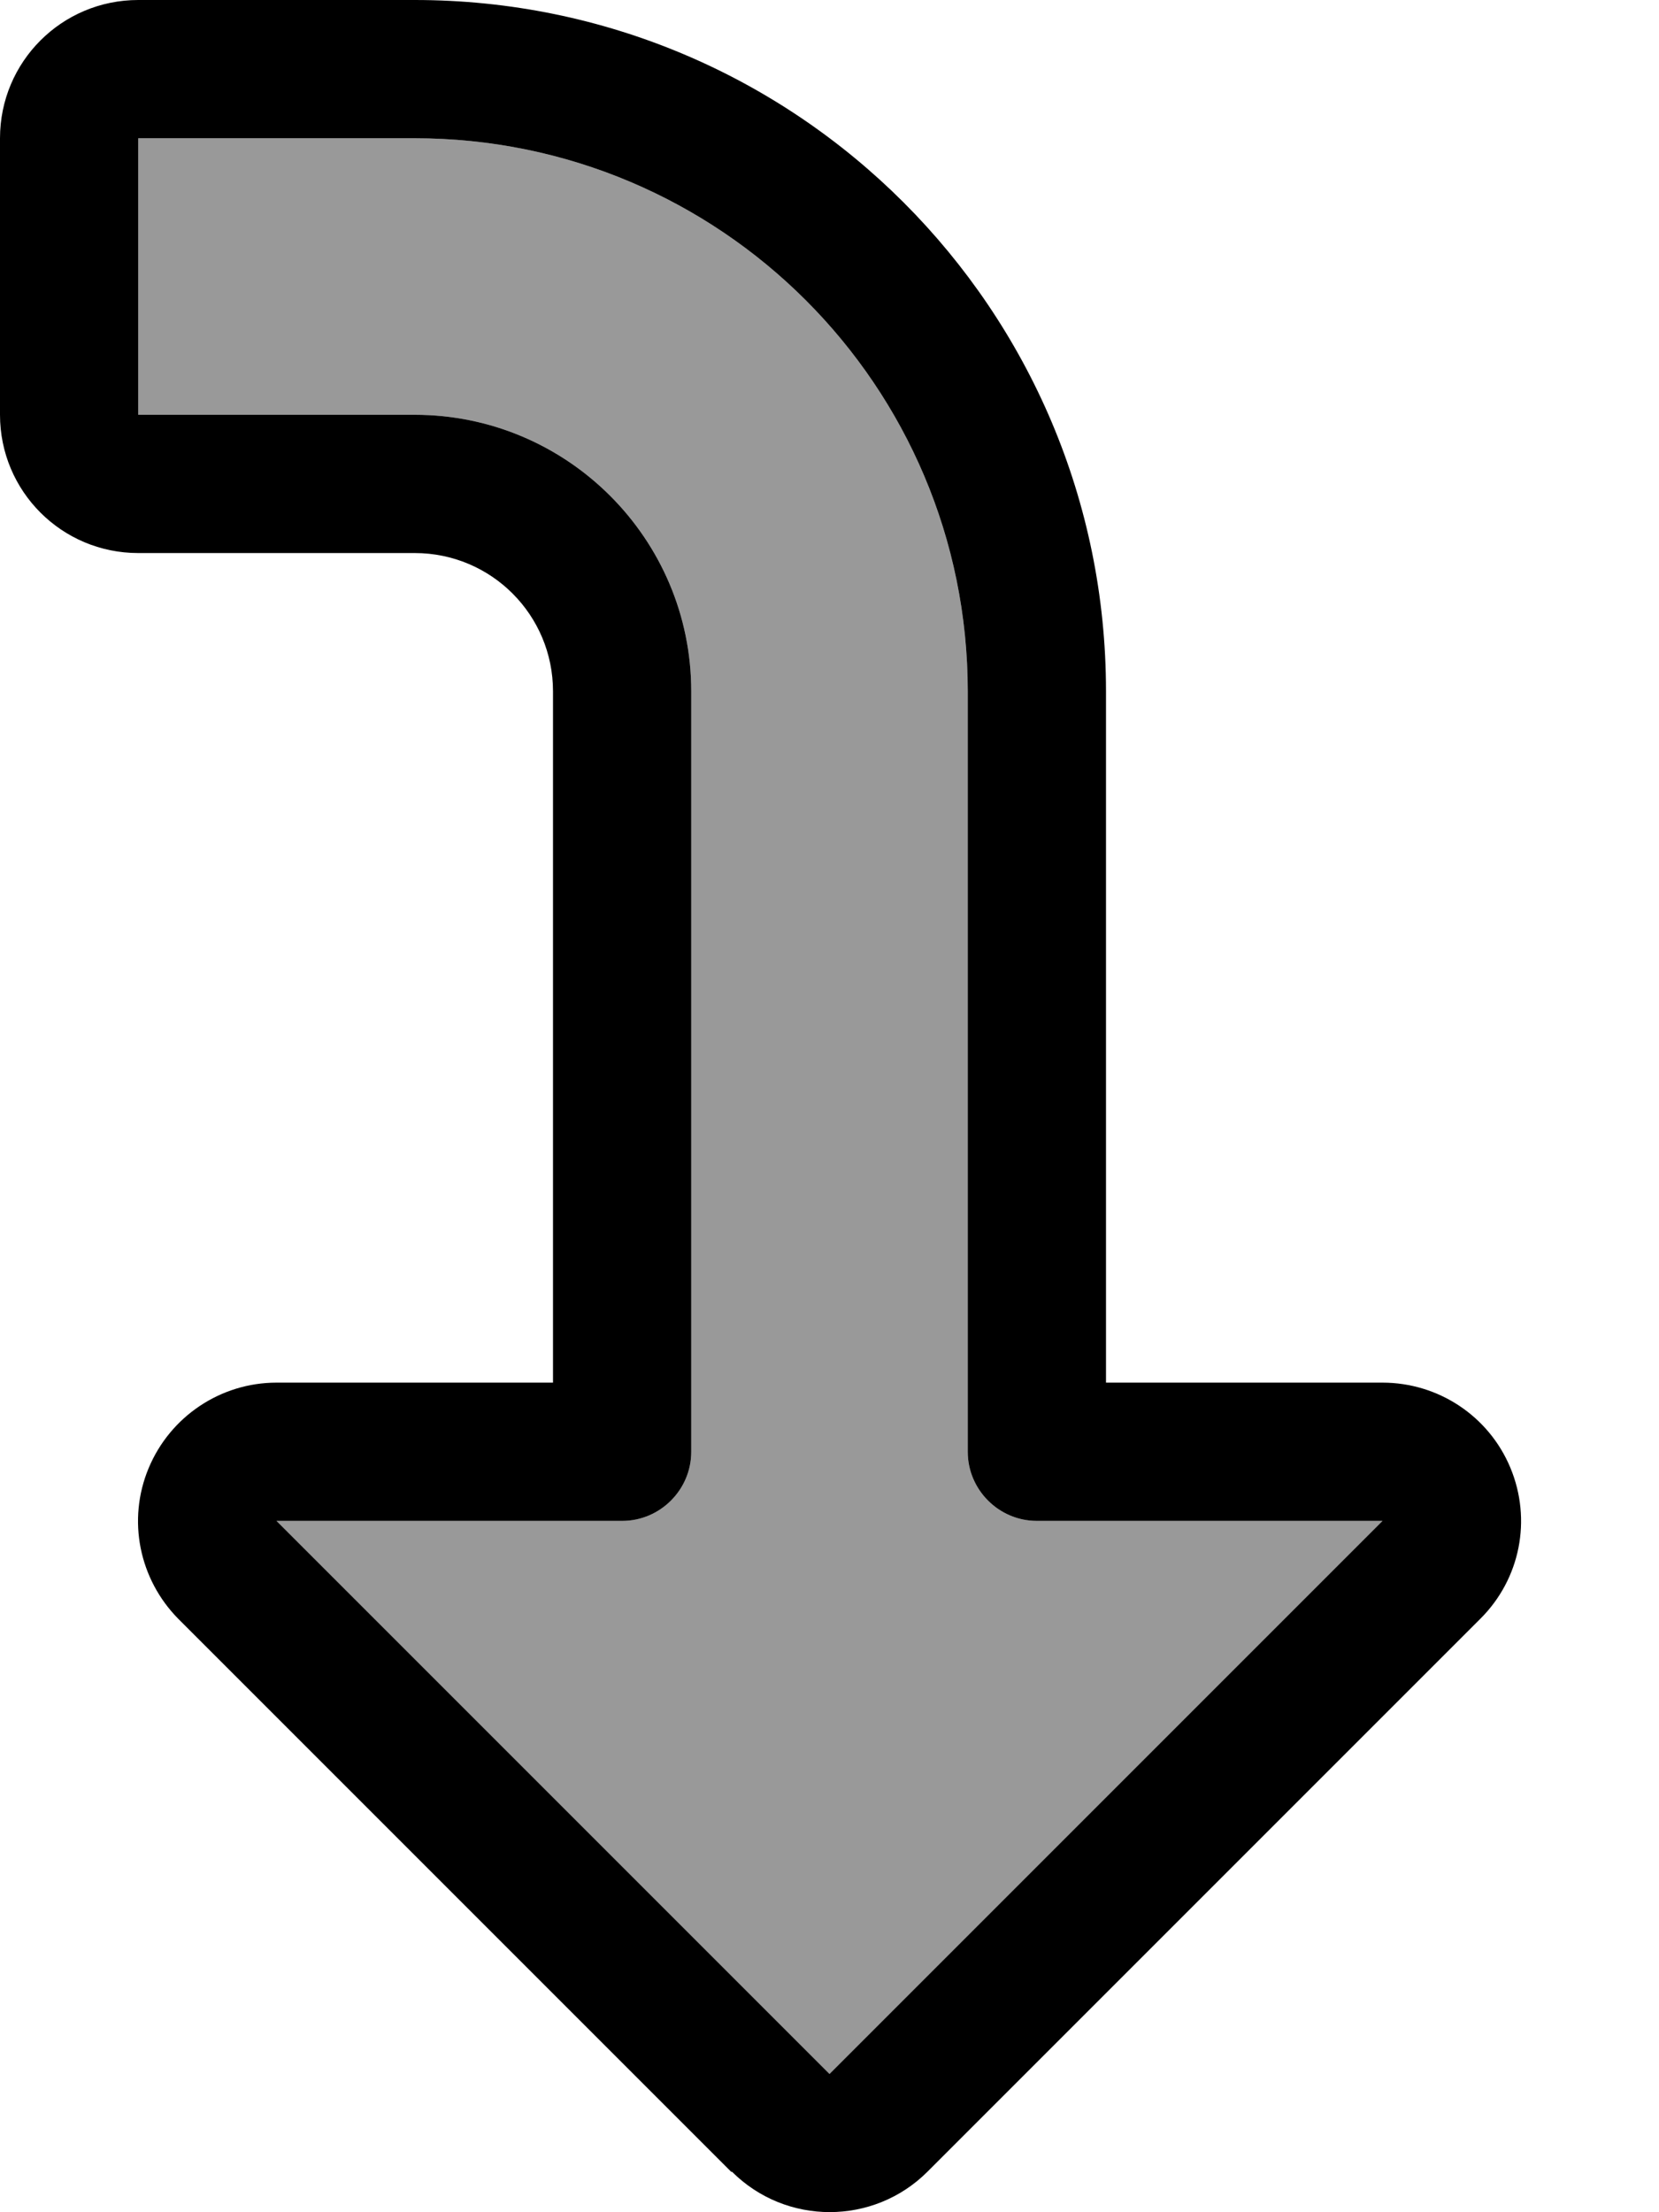 <svg xmlns="http://www.w3.org/2000/svg" viewBox="0 0 384 512"><!--! Font Awesome Pro 7.0.0 by @fontawesome - https://fontawesome.com License - https://fontawesome.com/license (Commercial License) Copyright 2025 Fonticons, Inc. --><path opacity=".4" fill="currentColor" d="M32 32l0 64 64 0c35.3 0 64 28.7 64 64l0 176c0 8.8-7.2 16-16 16l-80 0 128 128 128-128-80 0c-8.8 0-16-7.2-16-16l0-176C224 89.3 166.7 32 96 32L32 32z"/><path fill="currentColor" d="M169.4 502.6c12.5 12.5 32.8 12.5 45.3 0l128-128c9.2-9.2 11.9-22.9 6.9-34.9S332.9 320 320 320l-64 0 0-160C256 71.6 184.4 0 96 0L32 0C14.3 0 0 14.3 0 32L0 96c0 17.7 14.3 32 32 32l64 0c17.7 0 32 14.3 32 32l0 160-64 0c-12.9 0-24.6 7.8-29.6 19.8s-2.2 25.7 6.9 34.9l128 128zM192 480l-128-128 80 0c8.8 0 16-7.2 16-16l0-176c0-35.3-28.7-64-64-64l-64 0 0-64 64 0c70.7 0 128 57.3 128 128l0 176c0 8.8 7.2 16 16 16l80 0-128 128z"/></svg>